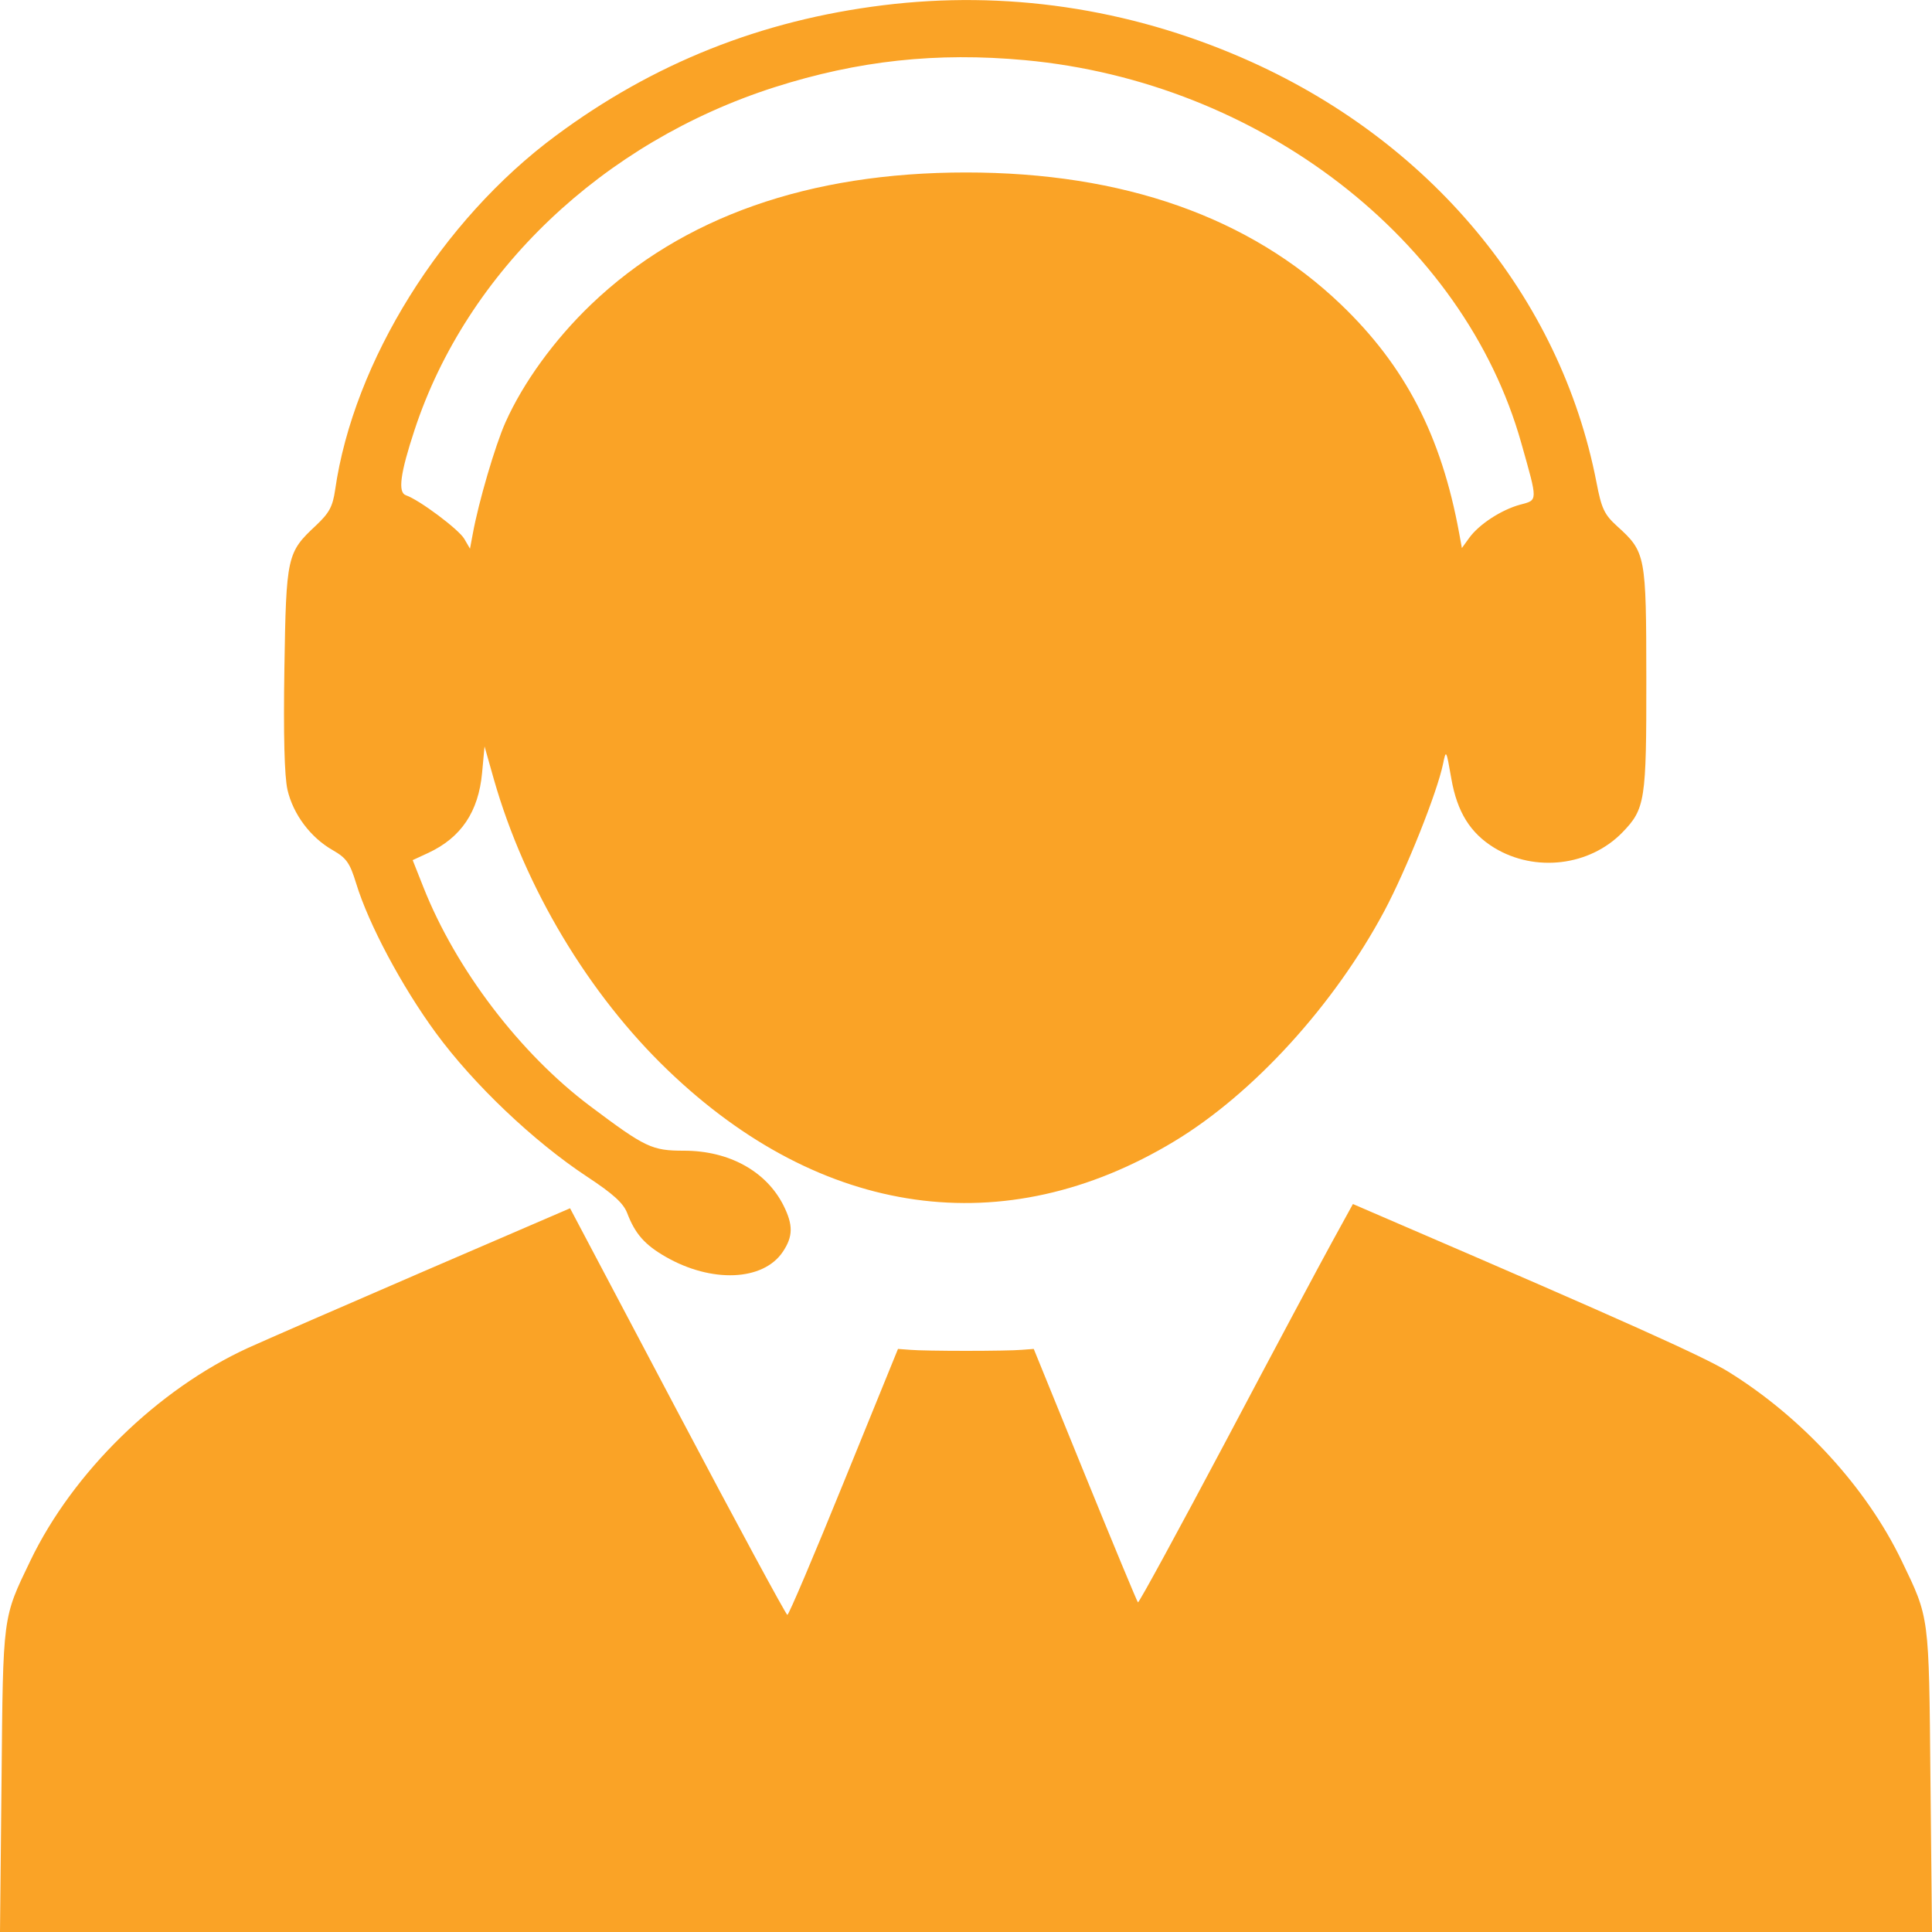 <svg width="15" height="15" viewBox="0 0 15 15" fill="none" xmlns="http://www.w3.org/2000/svg">
<path fill-rule="evenodd" clip-rule="evenodd" d="M6.854 0.041C5.91 0.158 5.073 0.491 4.316 1.053C3.429 1.709 2.745 2.808 2.602 3.803C2.583 3.933 2.557 3.982 2.453 4.08C2.228 4.29 2.222 4.315 2.208 5.189C2.2 5.704 2.208 6.026 2.232 6.132C2.276 6.322 2.411 6.503 2.584 6.601C2.69 6.662 2.716 6.699 2.765 6.858C2.862 7.176 3.12 7.659 3.383 8.018C3.676 8.418 4.142 8.861 4.557 9.135C4.762 9.27 4.839 9.341 4.869 9.417C4.93 9.578 5.005 9.664 5.167 9.757C5.524 9.963 5.925 9.946 6.077 9.72C6.158 9.6 6.159 9.511 6.083 9.359C5.949 9.093 5.66 8.934 5.311 8.934C5.061 8.934 5.011 8.91 4.582 8.588C4.037 8.179 3.54 7.526 3.288 6.89L3.204 6.678L3.325 6.622C3.58 6.503 3.715 6.303 3.743 6L3.762 5.795L3.835 6.053C4.075 6.892 4.57 7.719 5.186 8.31C6.379 9.456 7.801 9.655 9.116 8.862C9.731 8.491 10.358 7.803 10.748 7.073C10.919 6.752 11.158 6.153 11.204 5.93C11.227 5.817 11.229 5.82 11.268 6.045C11.313 6.304 11.415 6.468 11.601 6.582C11.918 6.775 12.343 6.724 12.597 6.462C12.773 6.28 12.783 6.217 12.782 5.271C12.781 4.307 12.778 4.287 12.555 4.085C12.456 3.995 12.434 3.949 12.395 3.745C12.115 2.301 11.099 1.082 9.649 0.451C8.758 0.063 7.803 -0.077 6.854 0.041ZM7.957 0.467C9.78 0.635 11.366 1.858 11.811 3.439C11.941 3.899 11.941 3.881 11.803 3.918C11.656 3.958 11.483 4.071 11.407 4.176L11.35 4.255L11.329 4.14C11.191 3.385 10.911 2.843 10.411 2.364C9.702 1.685 8.72 1.339 7.5 1.339C6.28 1.339 5.298 1.685 4.589 2.364C4.304 2.637 4.062 2.971 3.924 3.28C3.845 3.457 3.715 3.9 3.671 4.143L3.649 4.26L3.605 4.184C3.563 4.111 3.256 3.881 3.151 3.845C3.088 3.823 3.107 3.676 3.219 3.337C3.624 2.108 4.68 1.104 6.014 0.677C6.663 0.47 7.273 0.404 7.957 0.467ZM10.348 9.632C10.262 9.788 9.889 10.486 9.52 11.184C9.15 11.881 8.842 12.447 8.835 12.441C8.828 12.434 8.643 11.989 8.424 11.451L8.026 10.473L7.933 10.48C7.881 10.485 7.687 10.488 7.5 10.488C7.313 10.488 7.118 10.485 7.066 10.48L6.972 10.473L6.552 11.505C6.321 12.074 6.124 12.538 6.113 12.538C6.103 12.538 5.719 11.828 5.26 10.959L4.426 9.381L3.289 9.871C2.664 10.141 2.051 10.408 1.926 10.465C1.224 10.787 0.567 11.429 0.236 12.117C0.019 12.568 0.024 12.53 0.012 13.82L0 15H7.5H15L14.988 13.82C14.976 12.53 14.981 12.568 14.764 12.117C14.49 11.548 13.991 11.004 13.417 10.649C13.233 10.535 12.568 10.237 10.884 9.512L10.504 9.348L10.348 9.632Z" fill="#FAA326"/>
</svg>
